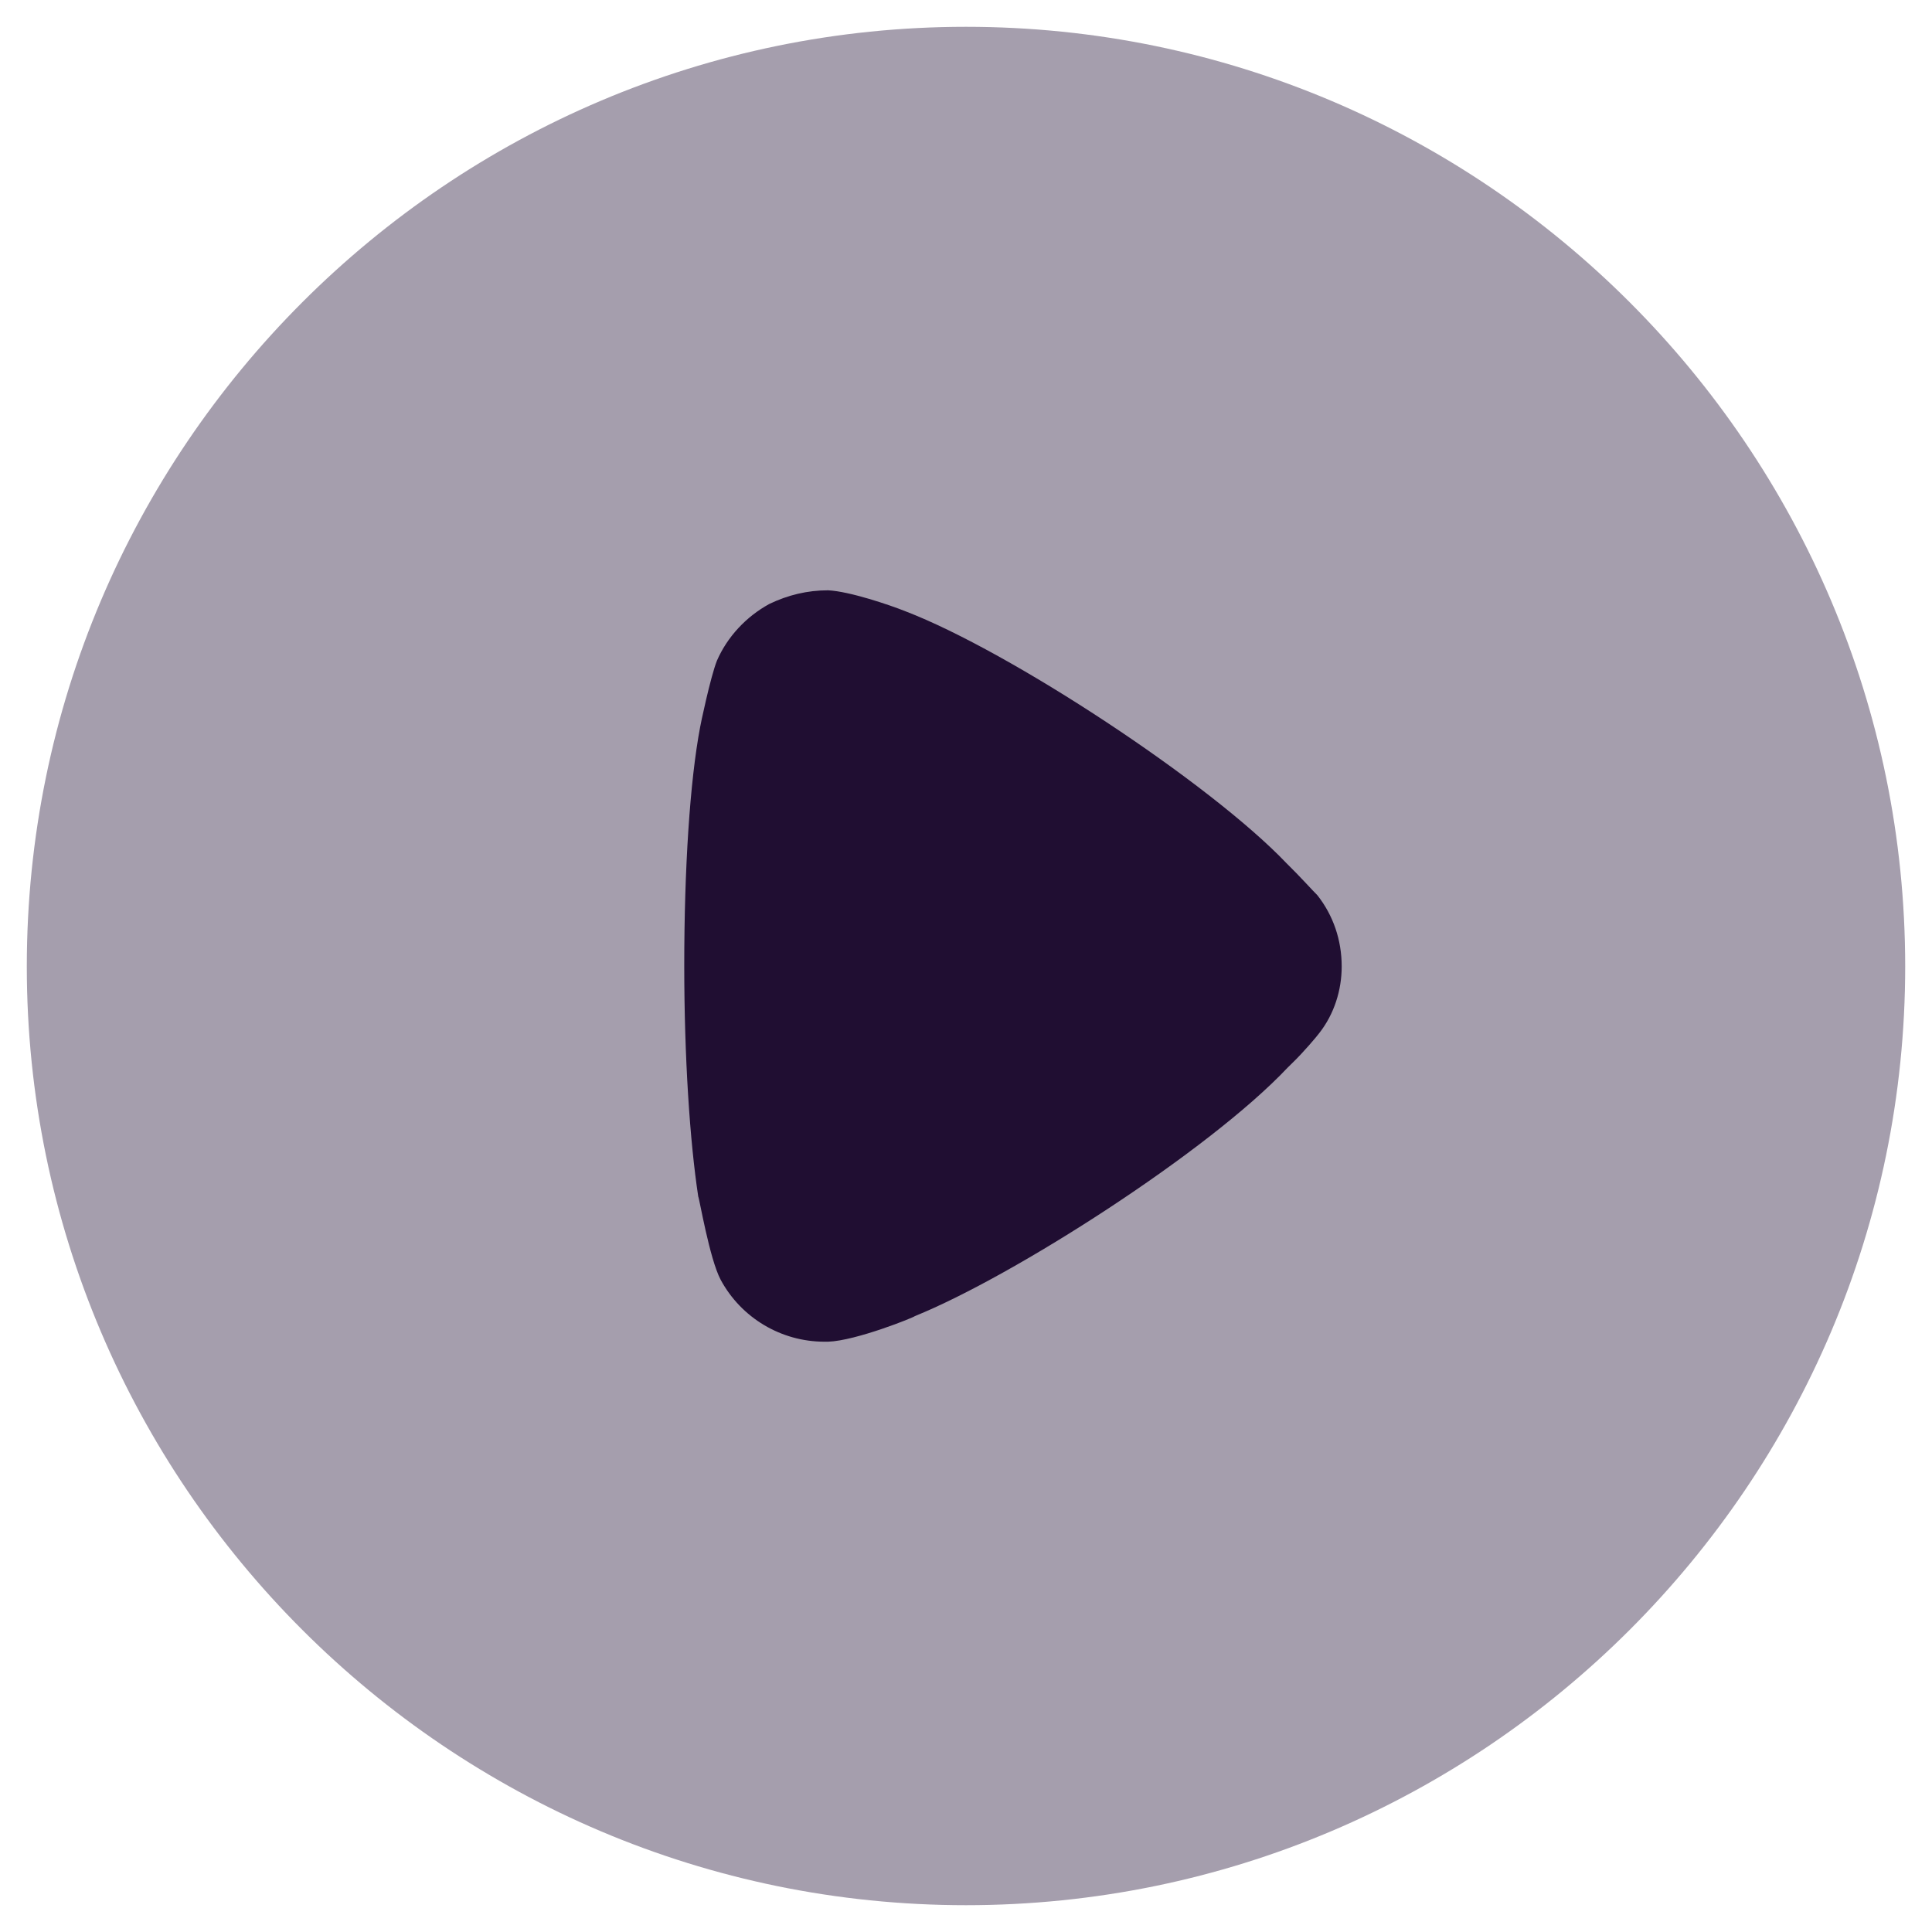 <svg width="24" height="24" viewBox="0 0 24 24" fill="none" xmlns="http://www.w3.org/2000/svg">
<path opacity="0.4" d="M23.667 12.006C23.667 18.433 18.43 23.667 12 23.667C5.57 23.667 0.333 18.433 0.333 12.006C0.333 5.567 5.57 0.333 12 0.333C18.43 0.333 23.667 5.567 23.667 12.006Z" fill="#200E32"/>
<path d="M16.667 12.006C16.667 12.3 16.574 12.597 16.388 12.834C16.354 12.88 16.191 13.072 16.063 13.196L15.994 13.264C15.019 14.298 12.595 15.851 11.365 16.349C11.365 16.36 10.634 16.656 10.287 16.667H10.24C9.706 16.667 9.208 16.373 8.952 15.897C8.813 15.635 8.686 14.875 8.674 14.865C8.57 14.183 8.5 13.14 8.5 11.994C8.5 10.793 8.57 9.704 8.697 9.034C8.697 9.023 8.825 8.411 8.906 8.207C9.034 7.913 9.266 7.662 9.556 7.503C9.788 7.391 10.031 7.333 10.287 7.333C10.553 7.346 11.052 7.515 11.249 7.594C12.549 8.093 15.031 9.726 15.982 10.724C16.145 10.883 16.319 11.077 16.365 11.121C16.562 11.371 16.667 11.677 16.667 12.006Z" fill="#200E32"/>
</svg>
